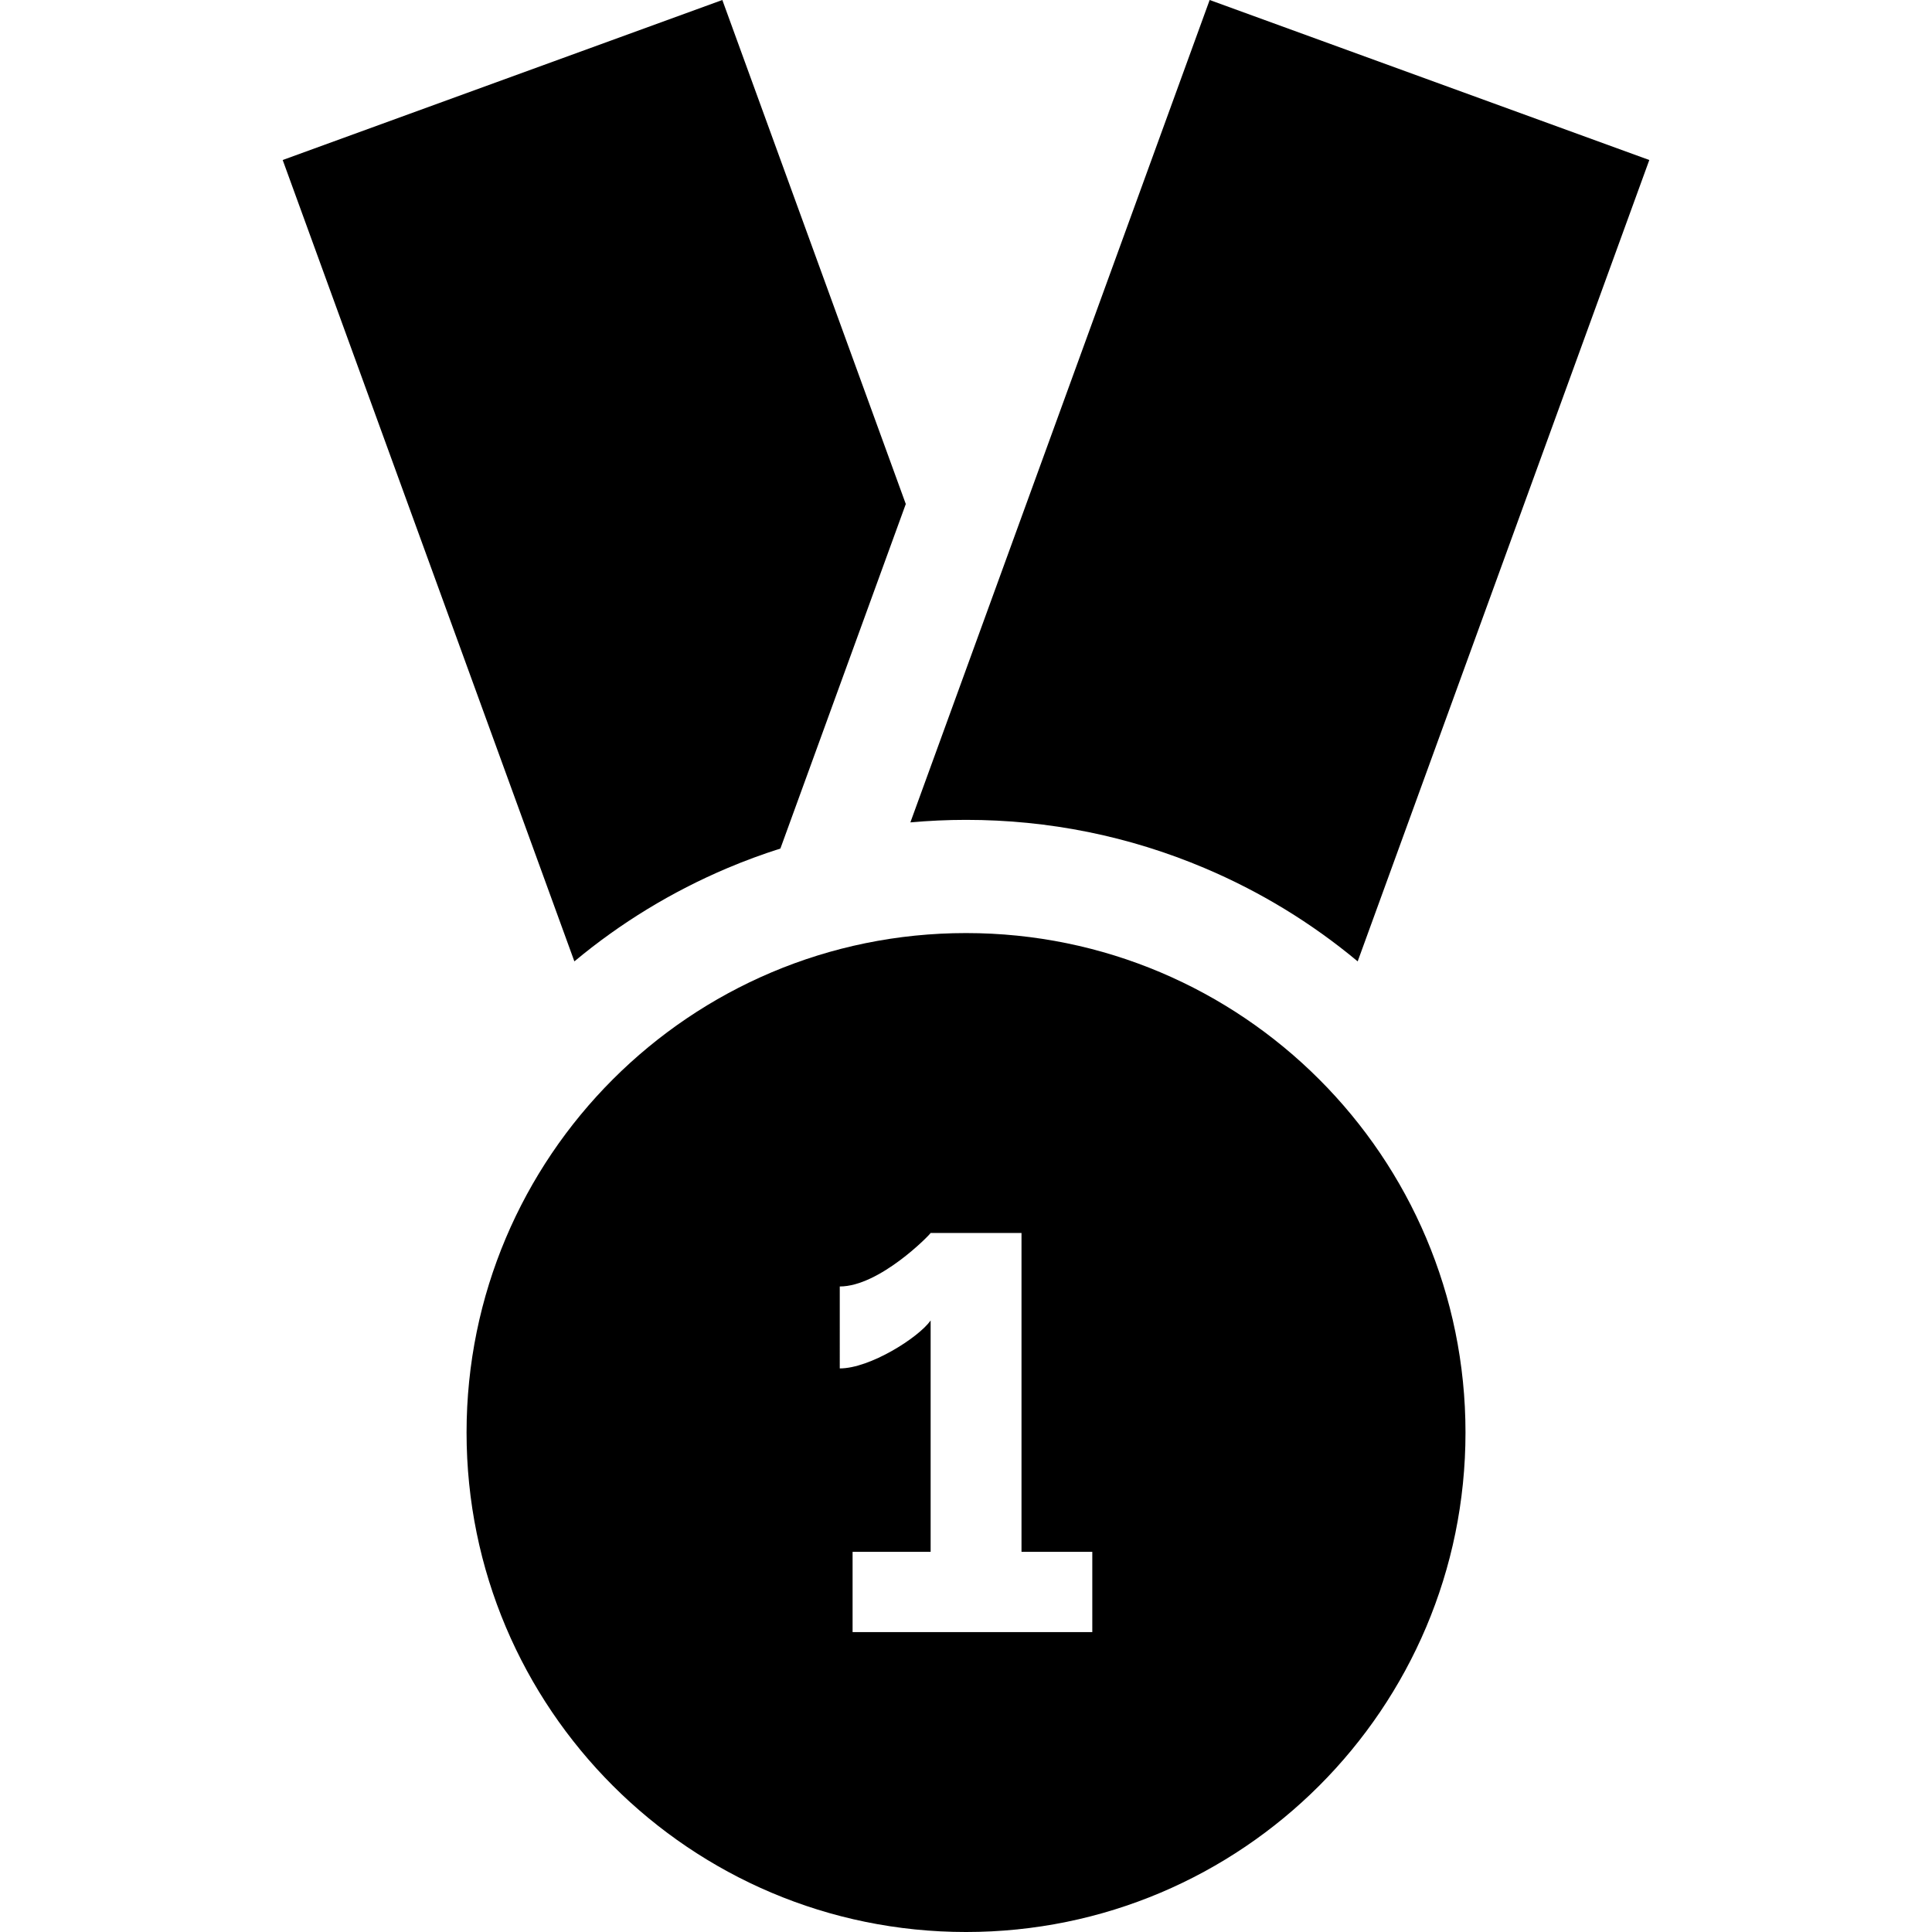 <?xml version="1.0" encoding="iso-8859-1"?>
<!-- Generator: Adobe Illustrator 19.0.0, SVG Export Plug-In . SVG Version: 6.00 Build 0)  -->
<svg version="1.1" id="Capa_1" xmlns="http://www.w3.org/2000/svg" xmlns:xlink="http://www.w3.org/1999/xlink" x="0px" y="0px"
	 viewBox="0 0 512.001 512.001" style="enable-background:new 0 0 512.001 512.001;" xml:space="preserve">
<g>
	<g>
		<path d="M320.573,0l-79.312,217.942c4.879-0.438,9.795-0.669,14.746-0.669c21.906,0,43.173,4.297,63.209,12.771
			c14.751,6.239,28.348,14.535,40.584,24.731l77.284-212.37L320.573,0z"/>
	</g>
</g>
<g>
	<g>
		<path d="M256.008,247.273c-73.102,0-132.364,59.261-132.364,132.364c0,73.102,59.261,132.364,132.364,132.364
			s132.364-59.261,132.364-132.364C388.372,306.534,329.11,247.273,256.008,247.273z M289.471,432.526h-0.001h-63.526v-21.274
			h20.684v-61.31c-3.251,4.579-16.104,12.705-24.081,12.705V340.93c10.489,0,23.785-13.592,24.081-14.183h24.081v84.504h18.762
			V432.526z"/>
	</g>
</g>
<g>
	<g>
		<path d="M191.427,0L74.917,42.406l77.299,212.37c12.236-10.196,25.833-18.492,40.584-24.732c4.608-1.949,9.284-3.666,14.014-5.172
			l33.231-91.303L191.427,0z"/>
	</g>
</g>
<g>
</g>
<g>
</g>
<g>
</g>
<g>
</g>
<g>
</g>
<g>
</g>
<g>
</g>
<g>
</g>
<g>
</g>
<g>
</g>
<g>
</g>
<g>
</g>
<g>
</g>
<g>
</g>
<g>
</g>
</svg>
